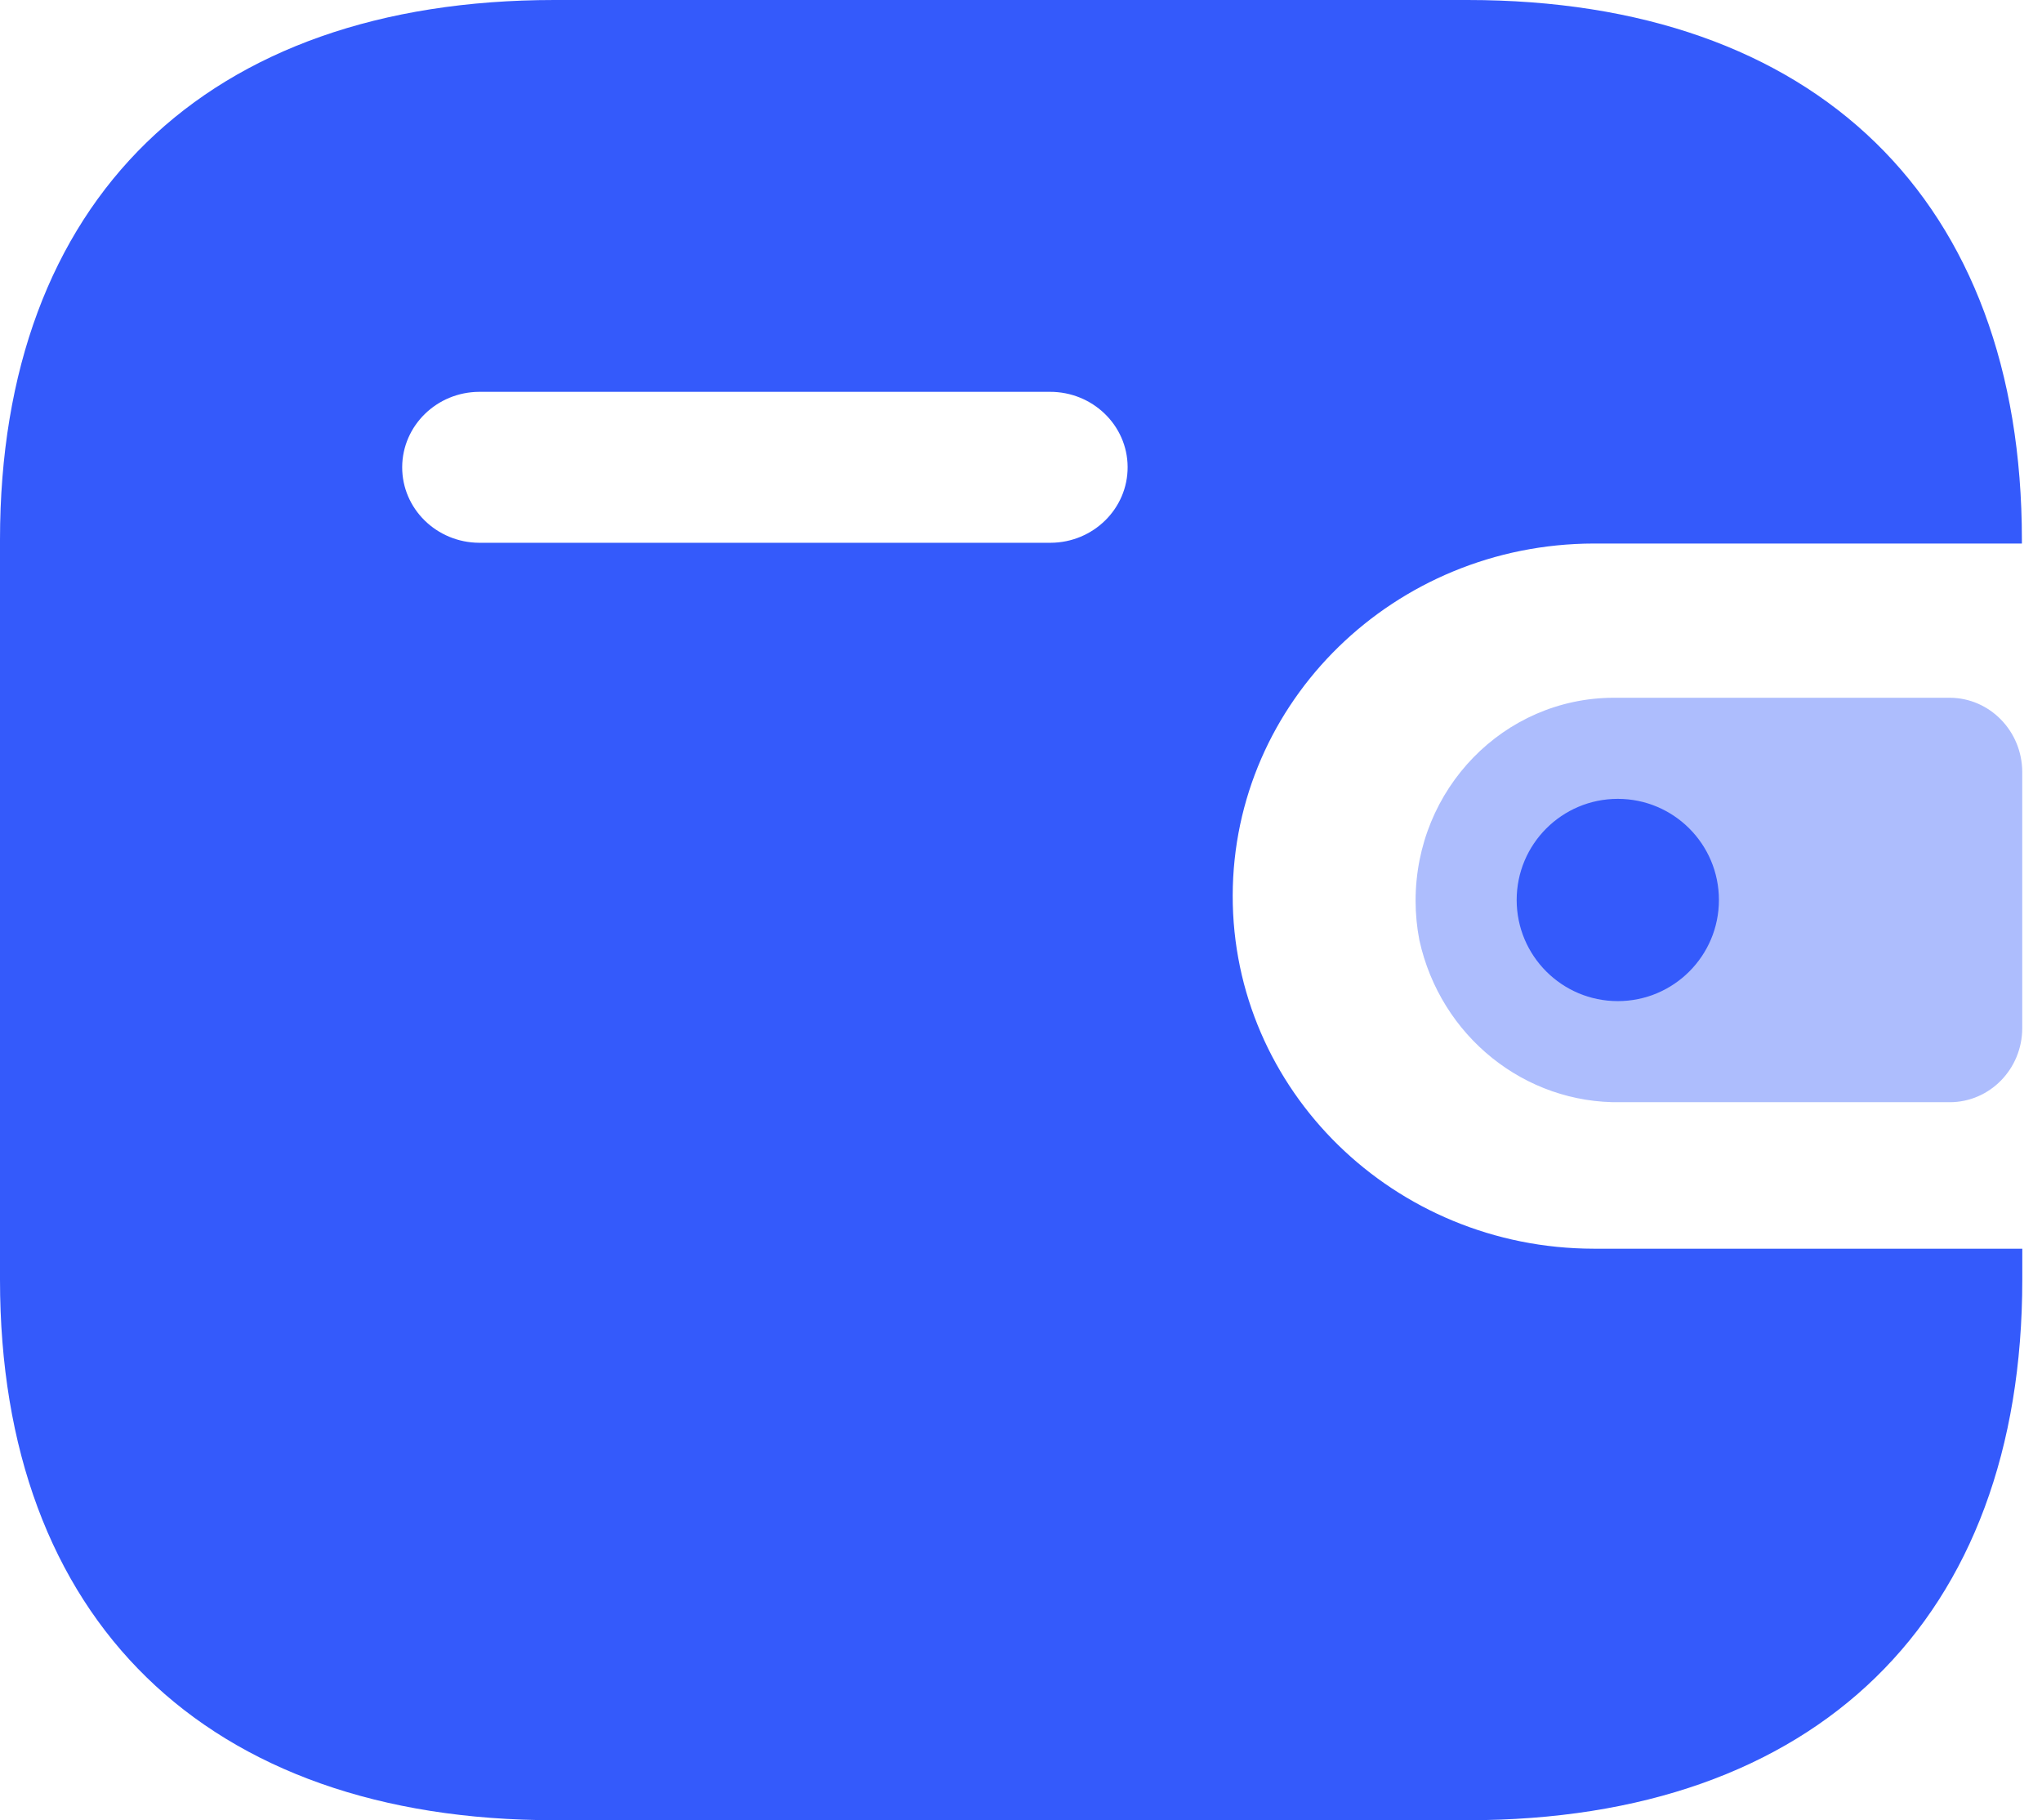 <svg width="46" height="41" viewBox="0 0 46 41" fill="none" xmlns="http://www.w3.org/2000/svg">
<path d="M33.059 0C40.909 0 45.547 4.507 45.547 12.159V12.243H35.902C31.413 12.251 27.777 15.797 27.769 20.173C27.763 24.56 31.403 28.121 35.902 28.127H45.556V28.824C45.556 36.475 40.917 41 33.067 41H12.49C4.639 41 0 36.475 0 28.824V12.159C0 4.507 4.639 0 12.49 0H33.059ZM23.65 8.826H10.796C9.84 8.83 9.065 9.586 9.06 10.52C9.056 11.458 9.834 12.222 10.796 12.226H23.667C24.628 12.222 25.406 11.458 25.402 10.518C25.398 9.58 24.612 8.822 23.65 8.826Z" fill="#345afb"/>
<path opacity="0.4" d="M31.974 21.176C32.45 23.342 34.35 24.867 36.519 24.827H43.921C44.823 24.827 45.555 24.08 45.555 23.156V17.39C45.553 16.468 44.823 15.719 43.921 15.717H36.344C33.877 15.725 31.885 17.772 31.889 20.296C31.889 20.591 31.918 20.886 31.974 21.176Z" fill="#345afb"/>
<path d="M36.444 22.55C37.702 22.55 38.722 21.53 38.722 20.272C38.722 19.014 37.702 17.994 36.444 17.994C35.186 17.994 34.166 19.014 34.166 20.272C34.166 21.53 35.186 22.55 36.444 22.55Z" fill="#345afb"/>
</svg>
